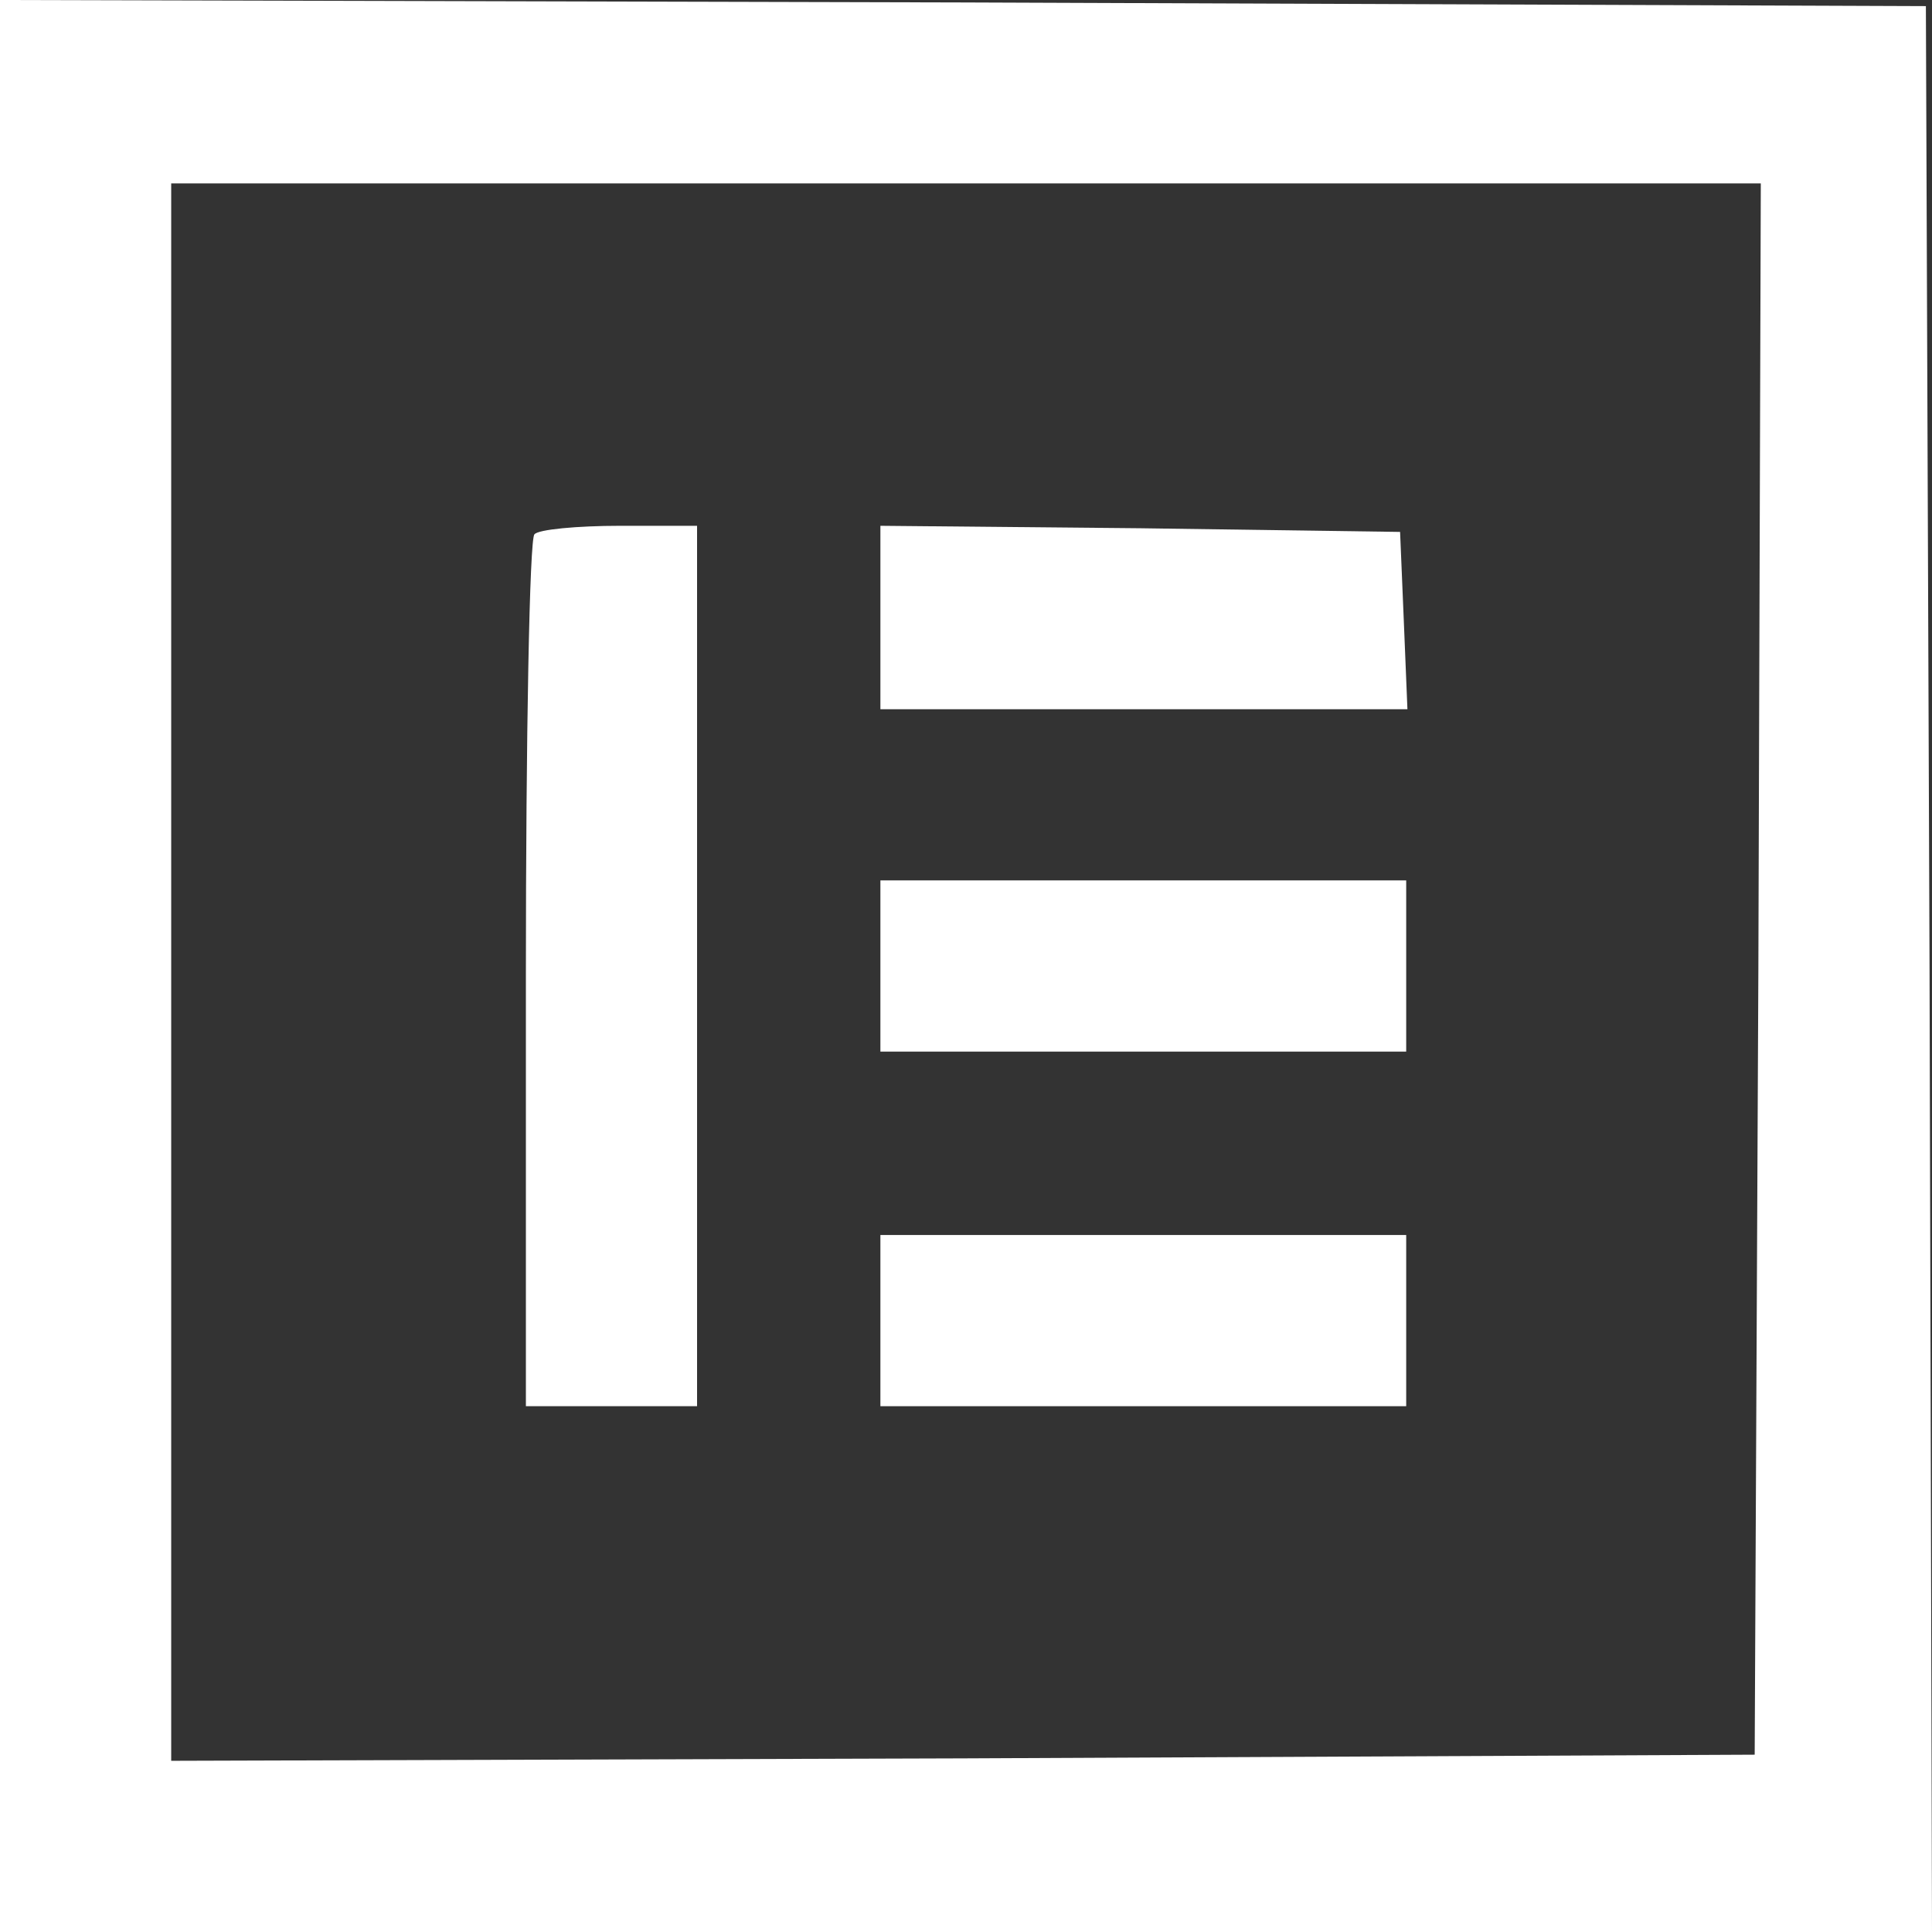 <svg width="85" height="85" viewBox="0 0 85 85" fill="none" xmlns="http://www.w3.org/2000/svg">
<rect x="0" y="0" width="85" height="85" fill="#333333" stroke="none"/>
<path d="M0 42.5V85H42.5H85L84.892 42.608L84.731 0.269L42.392 0.108L0 -2.98023e-07V42.5ZM77.361 42.608L77.199 77.199L42.392 77.361L7.532 77.468V42.769V8.07H42.5H77.468L77.361 42.608Z" fill="white"/>
<path d="M23.513 23.509C23.298 23.671 23.137 32.386 23.137 42.877V61.867H26.902H30.668V42.5V23.133H27.279C25.396 23.133 23.675 23.294 23.513 23.509Z" fill="white"/>
<path d="M38.734 27.168V31.203H50.301H61.921L61.76 27.275L61.598 23.402L50.193 23.241L38.734 23.133V27.168Z" fill="white"/>
<path d="M38.734 42.5V46.266H50.301H61.867V42.5V38.734H50.301H38.734V42.5Z" fill="white"/>
<path d="M38.734 58.101V61.867H50.301H61.867V58.101V54.335H50.301H38.734V58.101Z" fill="white"/>
</svg>
